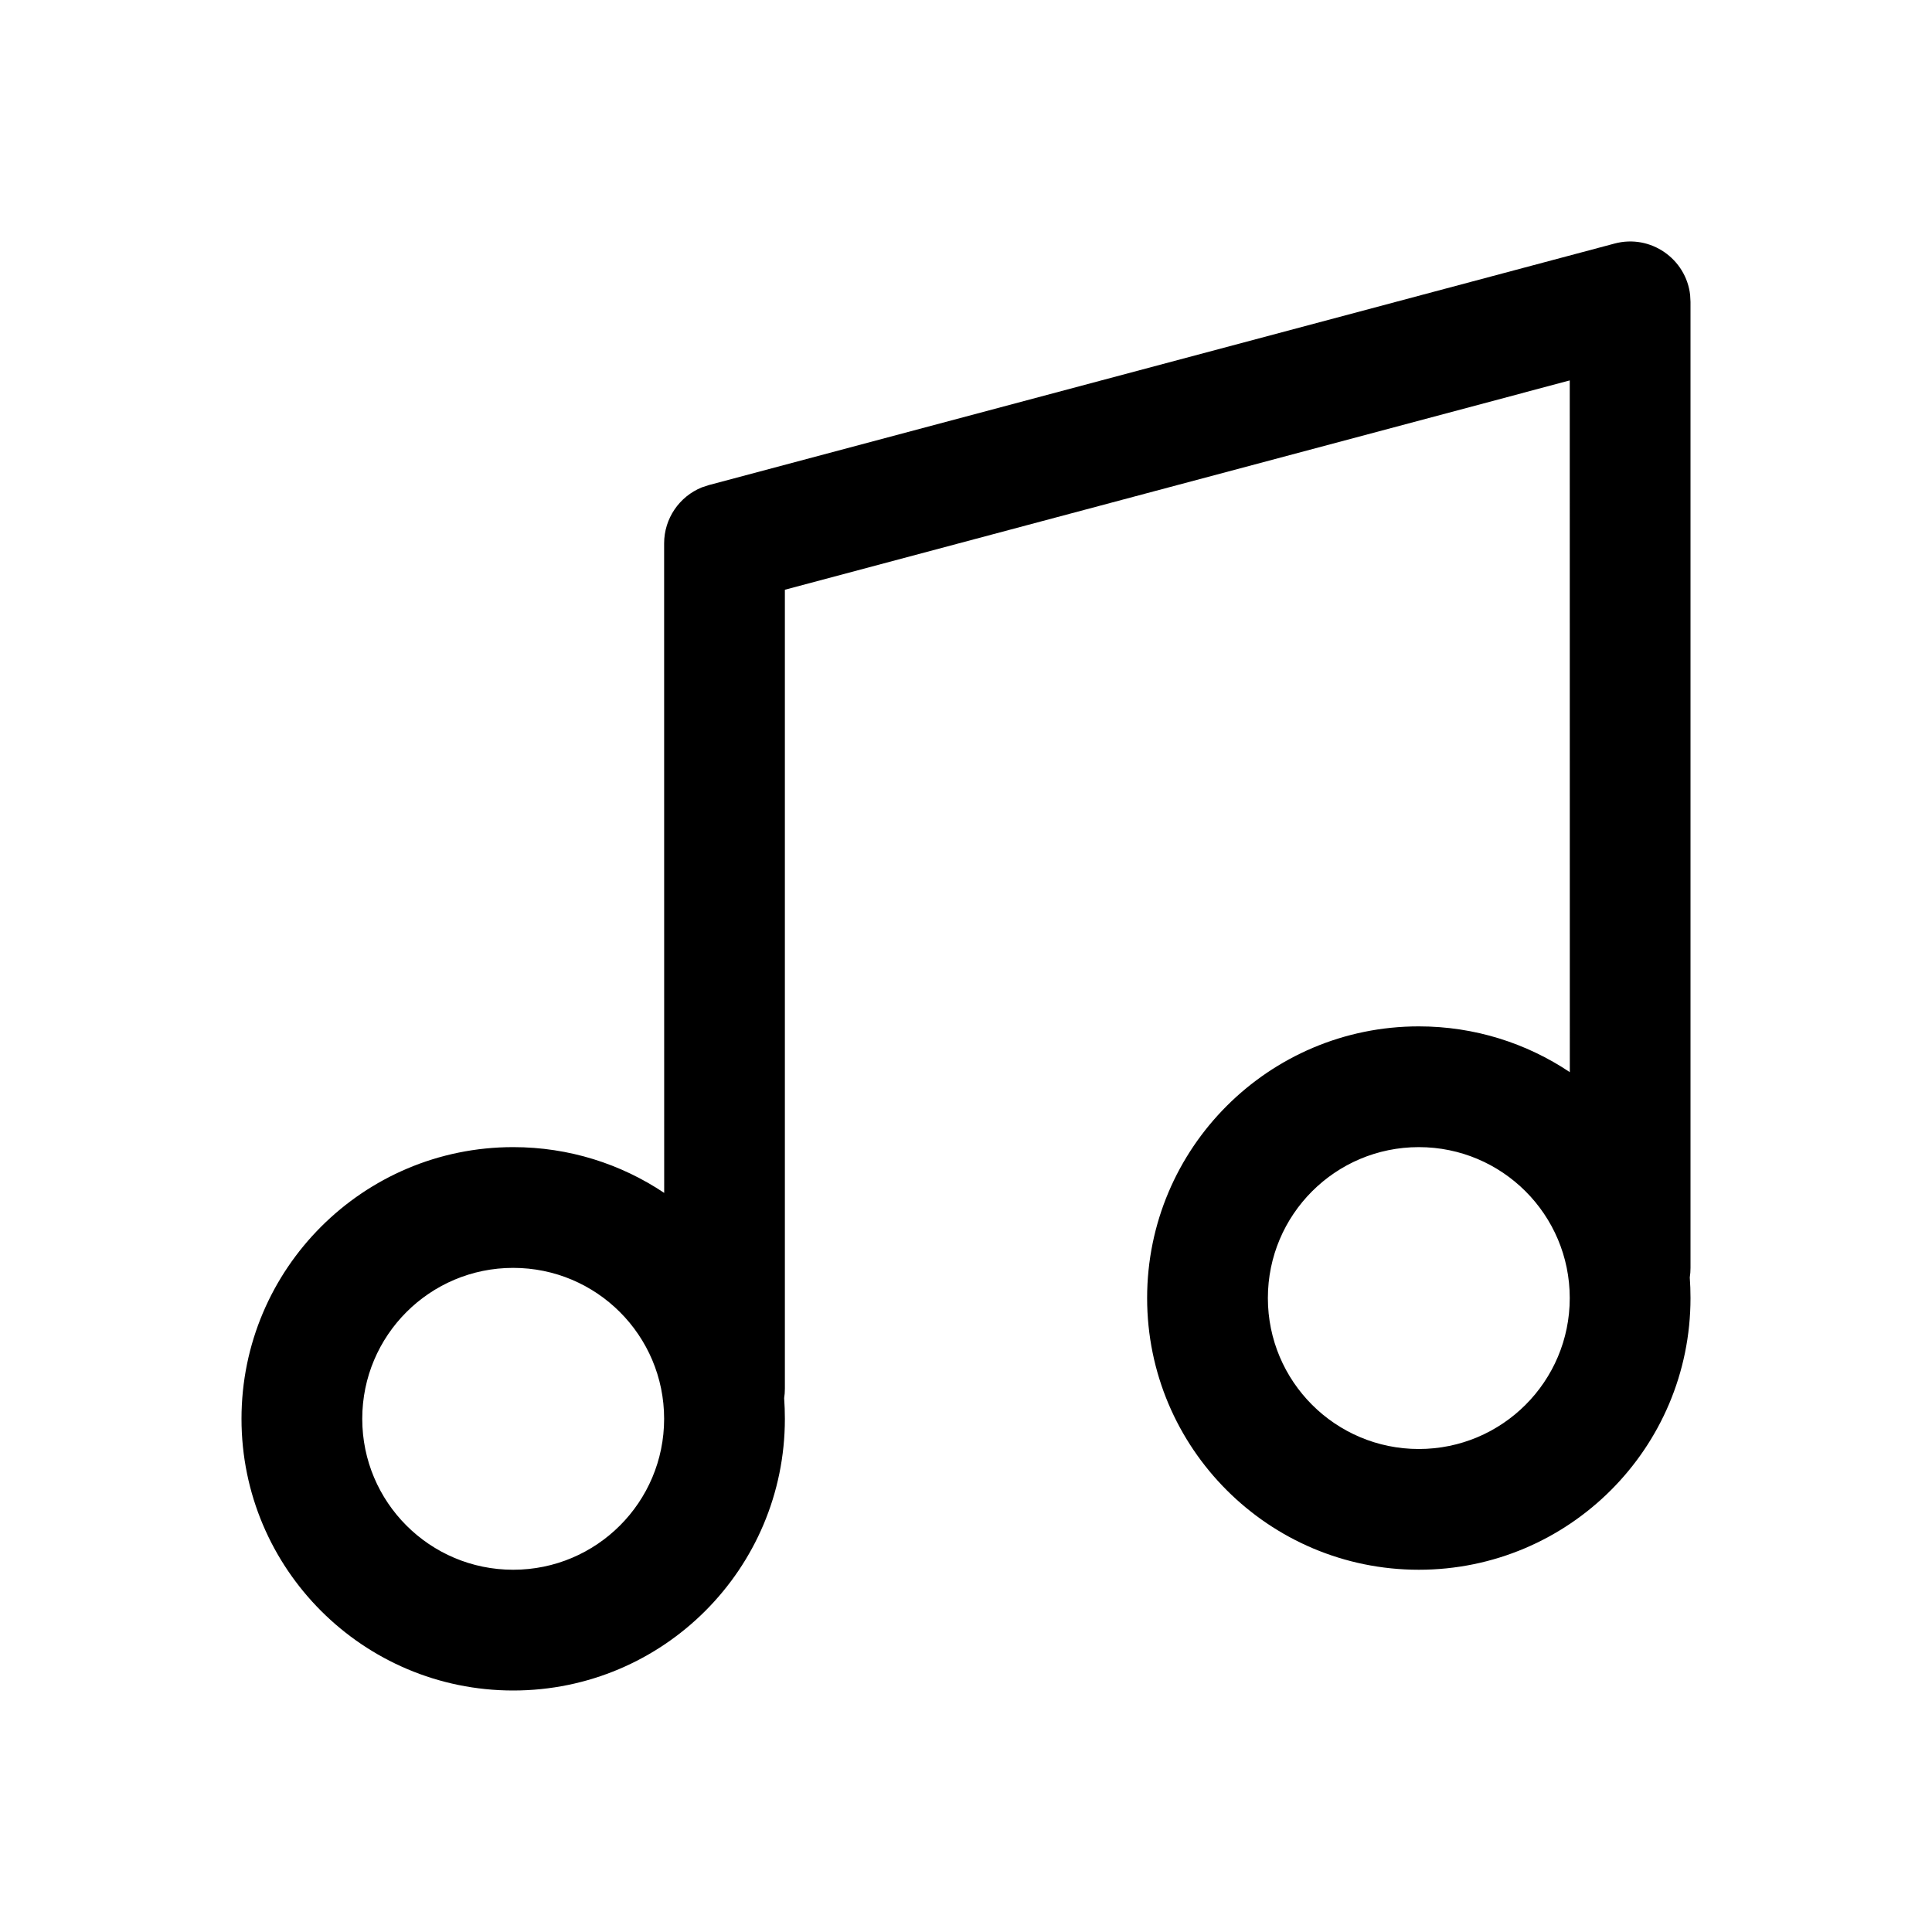 <?xml version="1.0" encoding="UTF-8"?>
<svg width="32px" height="32px" viewBox="0 0 32 32" version="1.1" xmlns="http://www.w3.org/2000/svg" xmlns:xlink="http://www.w3.org/1999/xlink">
    <title>DA657F12-263E-430B-913B-AE5CA64886D3</title>
    <g id="STDS_Icon" stroke="none" stroke-width="1" fill="none" fill-rule="evenodd">
        <g id="community" transform="translate(-364, -6785)" fill="#000000">
            <g id="ic_community_attach_music_line" transform="translate(300, 6745)">
                <g id="ic/community/attach_music/line" transform="translate(64, 40)">
                    <g id="ic_community_attach_music_line" transform="translate(4, 4)">
                        <path d="M23.994,0.886 L24,1 L24,17 C24,17.054 23.996,17.107 23.988,17.158 C23.996,17.271 24,17.385 24,17.5 C24,19.985 21.985,22 19.5,22 C17.015,22 15,19.985 15,17.5 C15,15.015 17.015,13 19.5,13 C20.425,13 21.285,13.279 22.001,13.758 L22,2.301 L9,5.768 L9,19 C9,19.054 8.996,19.107 8.988,19.158 C8.996,19.271 9,19.385 9,19.5 C9,21.985 6.985,24 4.5,24 C2.015,24 0,21.985 0,19.5 C0,17.015 2.015,15 4.5,15 C5.425,15 6.285,15.279 7.001,15.758 L7,5 C7,4.588 7.252,4.223 7.626,4.072 L7.742,4.034 L22.742,0.034 C23.34,-0.126 23.927,0.289 23.994,0.886 Z M4.5,17 C3.119,17 2,18.119 2,19.5 C2,20.881 3.119,22 4.5,22 C5.881,22 7,20.881 7,19.5 C7,18.119 5.881,17 4.5,17 Z M19.5,15 C18.119,15 17,16.119 17,17.5 C17,18.881 18.119,20 19.5,20 C20.881,20 22,18.881 22,17.5 C22,16.119 20.881,15 19.5,15 Z" id="Shape"></path>
                    </g>
                </g>
            </g>
        </g>
    </g>
</svg>
